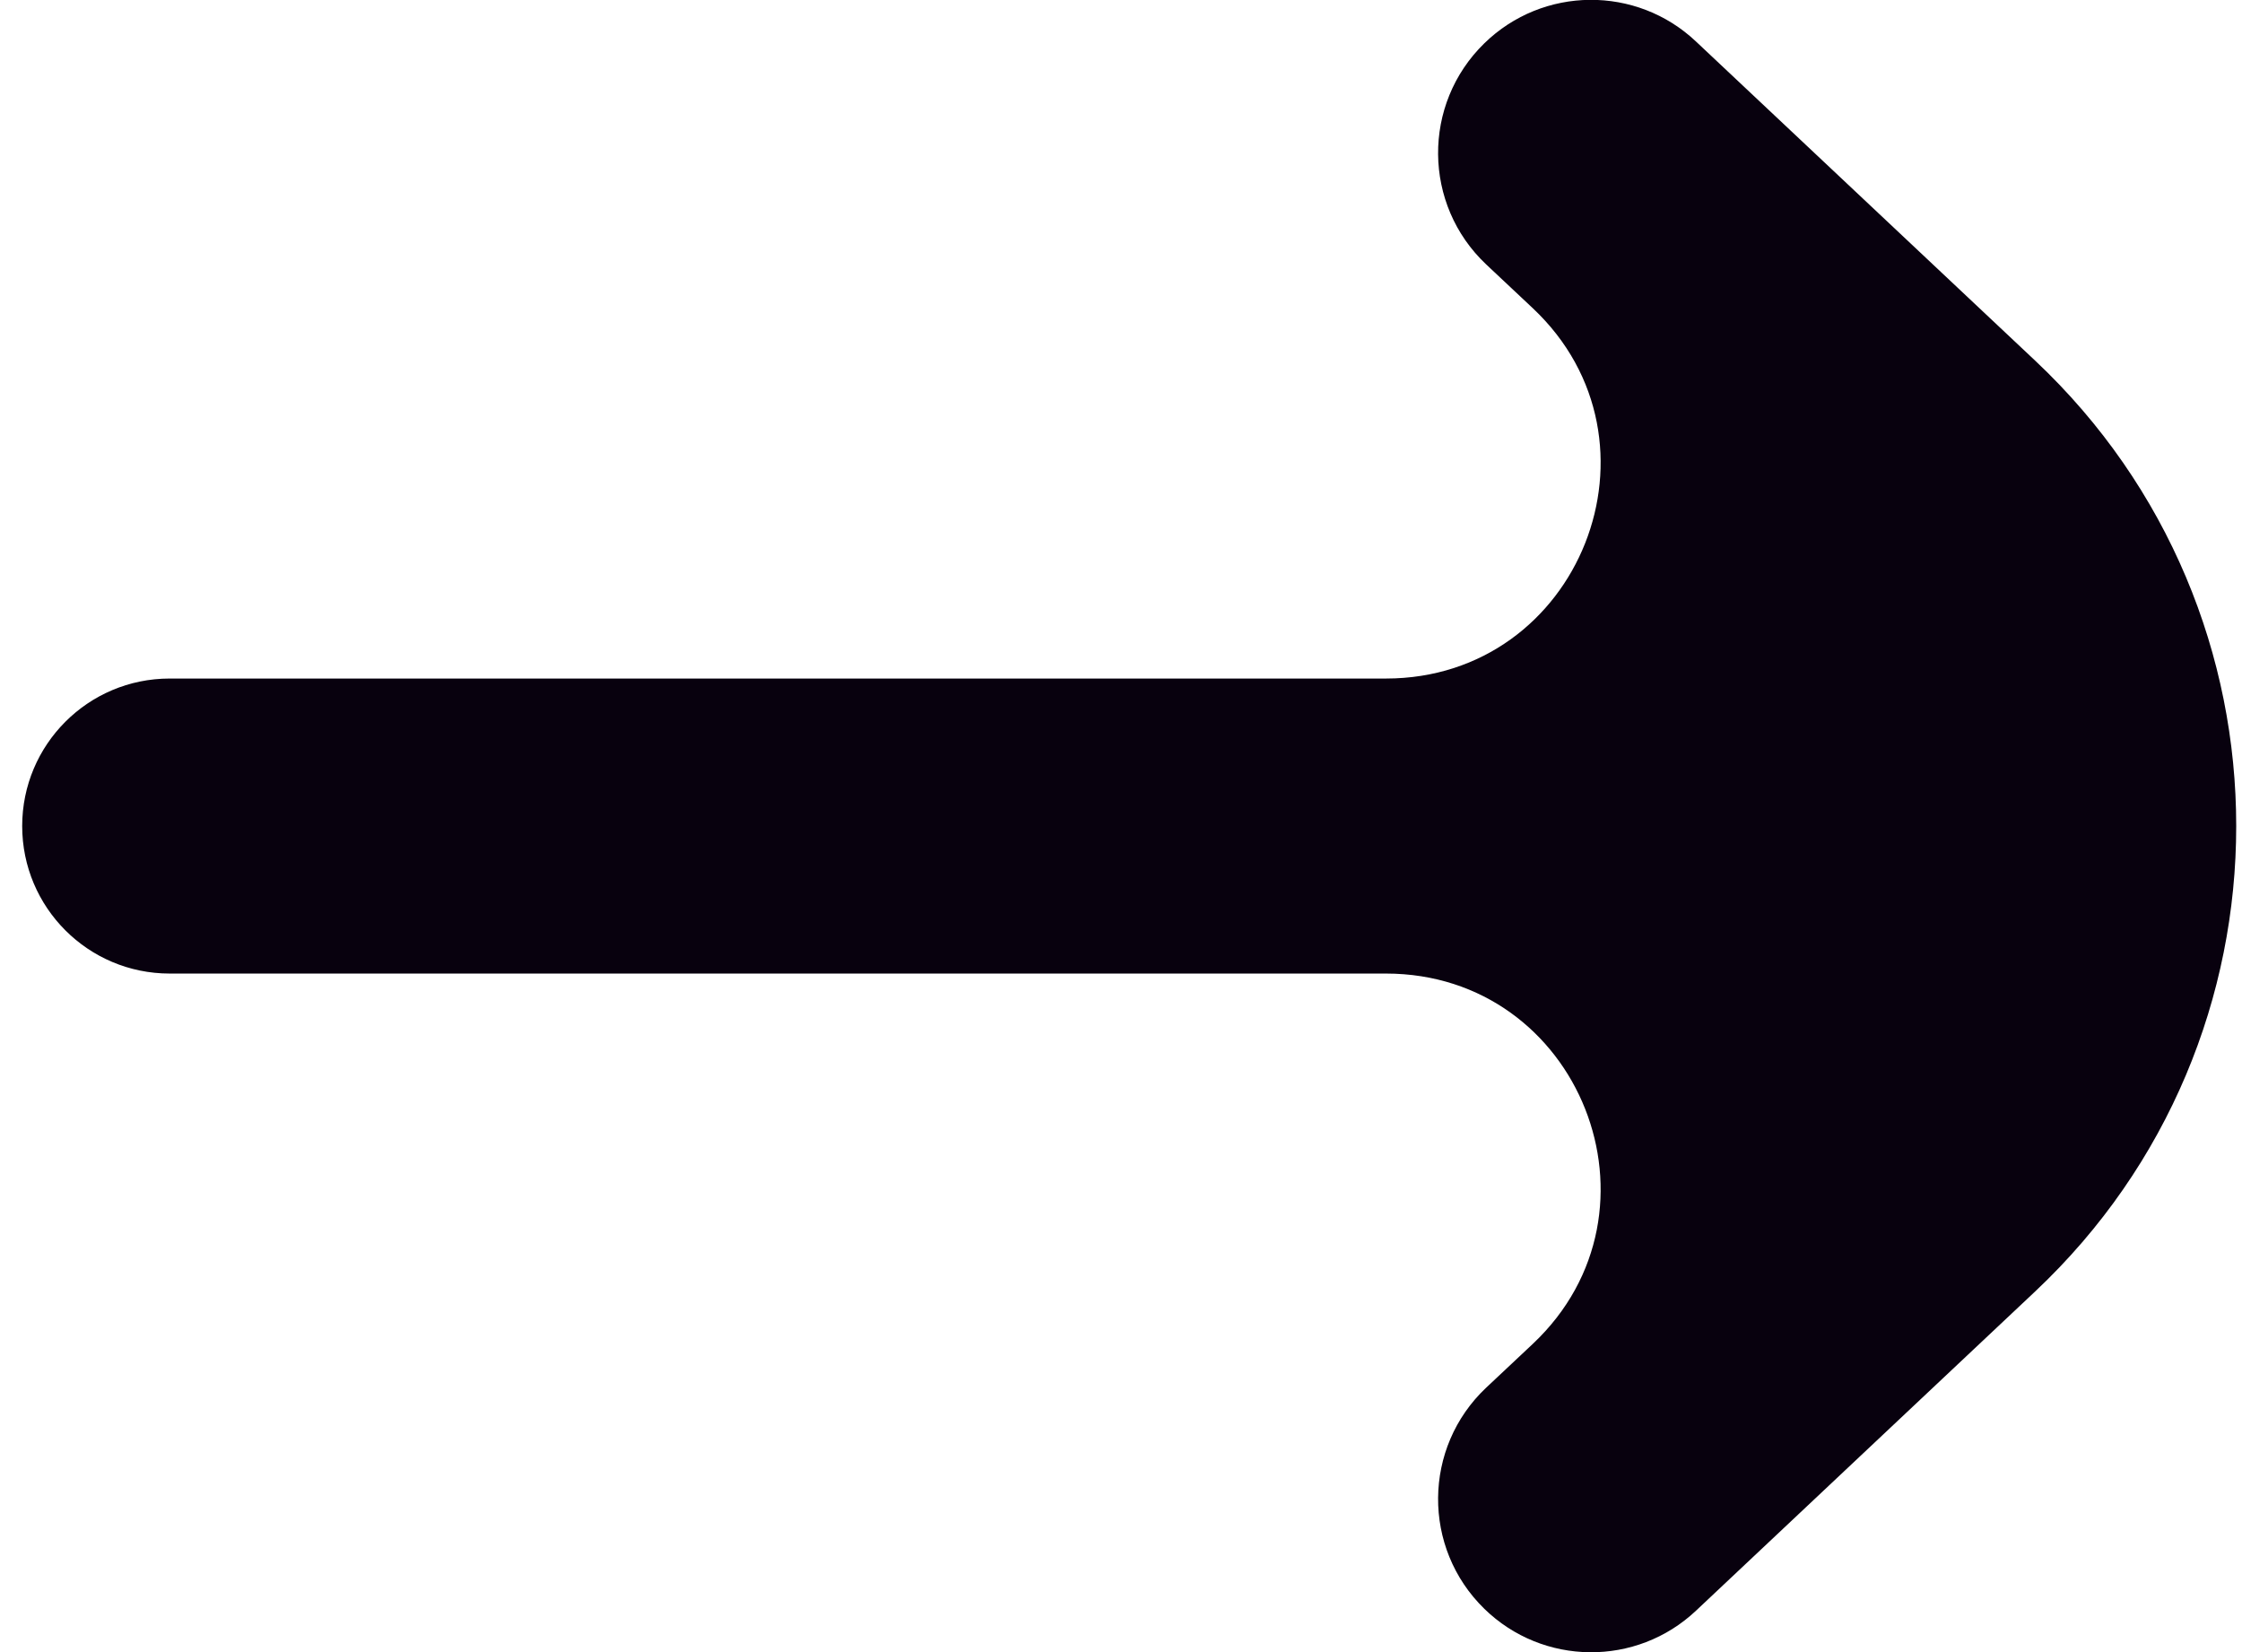 <svg width="19" height="14" viewBox="0 0 19 14" fill="none" xmlns="http://www.w3.org/2000/svg">
<path d="M14.373 13.649C13.868 14.125 13.076 14.118 12.579 13.633C12.05 13.117 12.058 12.265 12.595 11.759L12.99 11.388C14.187 10.261 13.39 8.25 11.745 8.25H1.438C0.747 8.25 0.188 7.69 0.188 7C0.188 6.31 0.747 5.75 1.438 5.75H11.745C13.39 5.75 14.187 3.739 12.99 2.612L12.595 2.241C12.058 1.735 12.05 0.883 12.579 0.367C13.076 -0.118 13.868 -0.125 14.373 0.352L17.247 3.056C19.519 5.194 19.519 8.806 17.247 10.944L14.373 13.649Z" fill="#08010E"/>
</svg>

